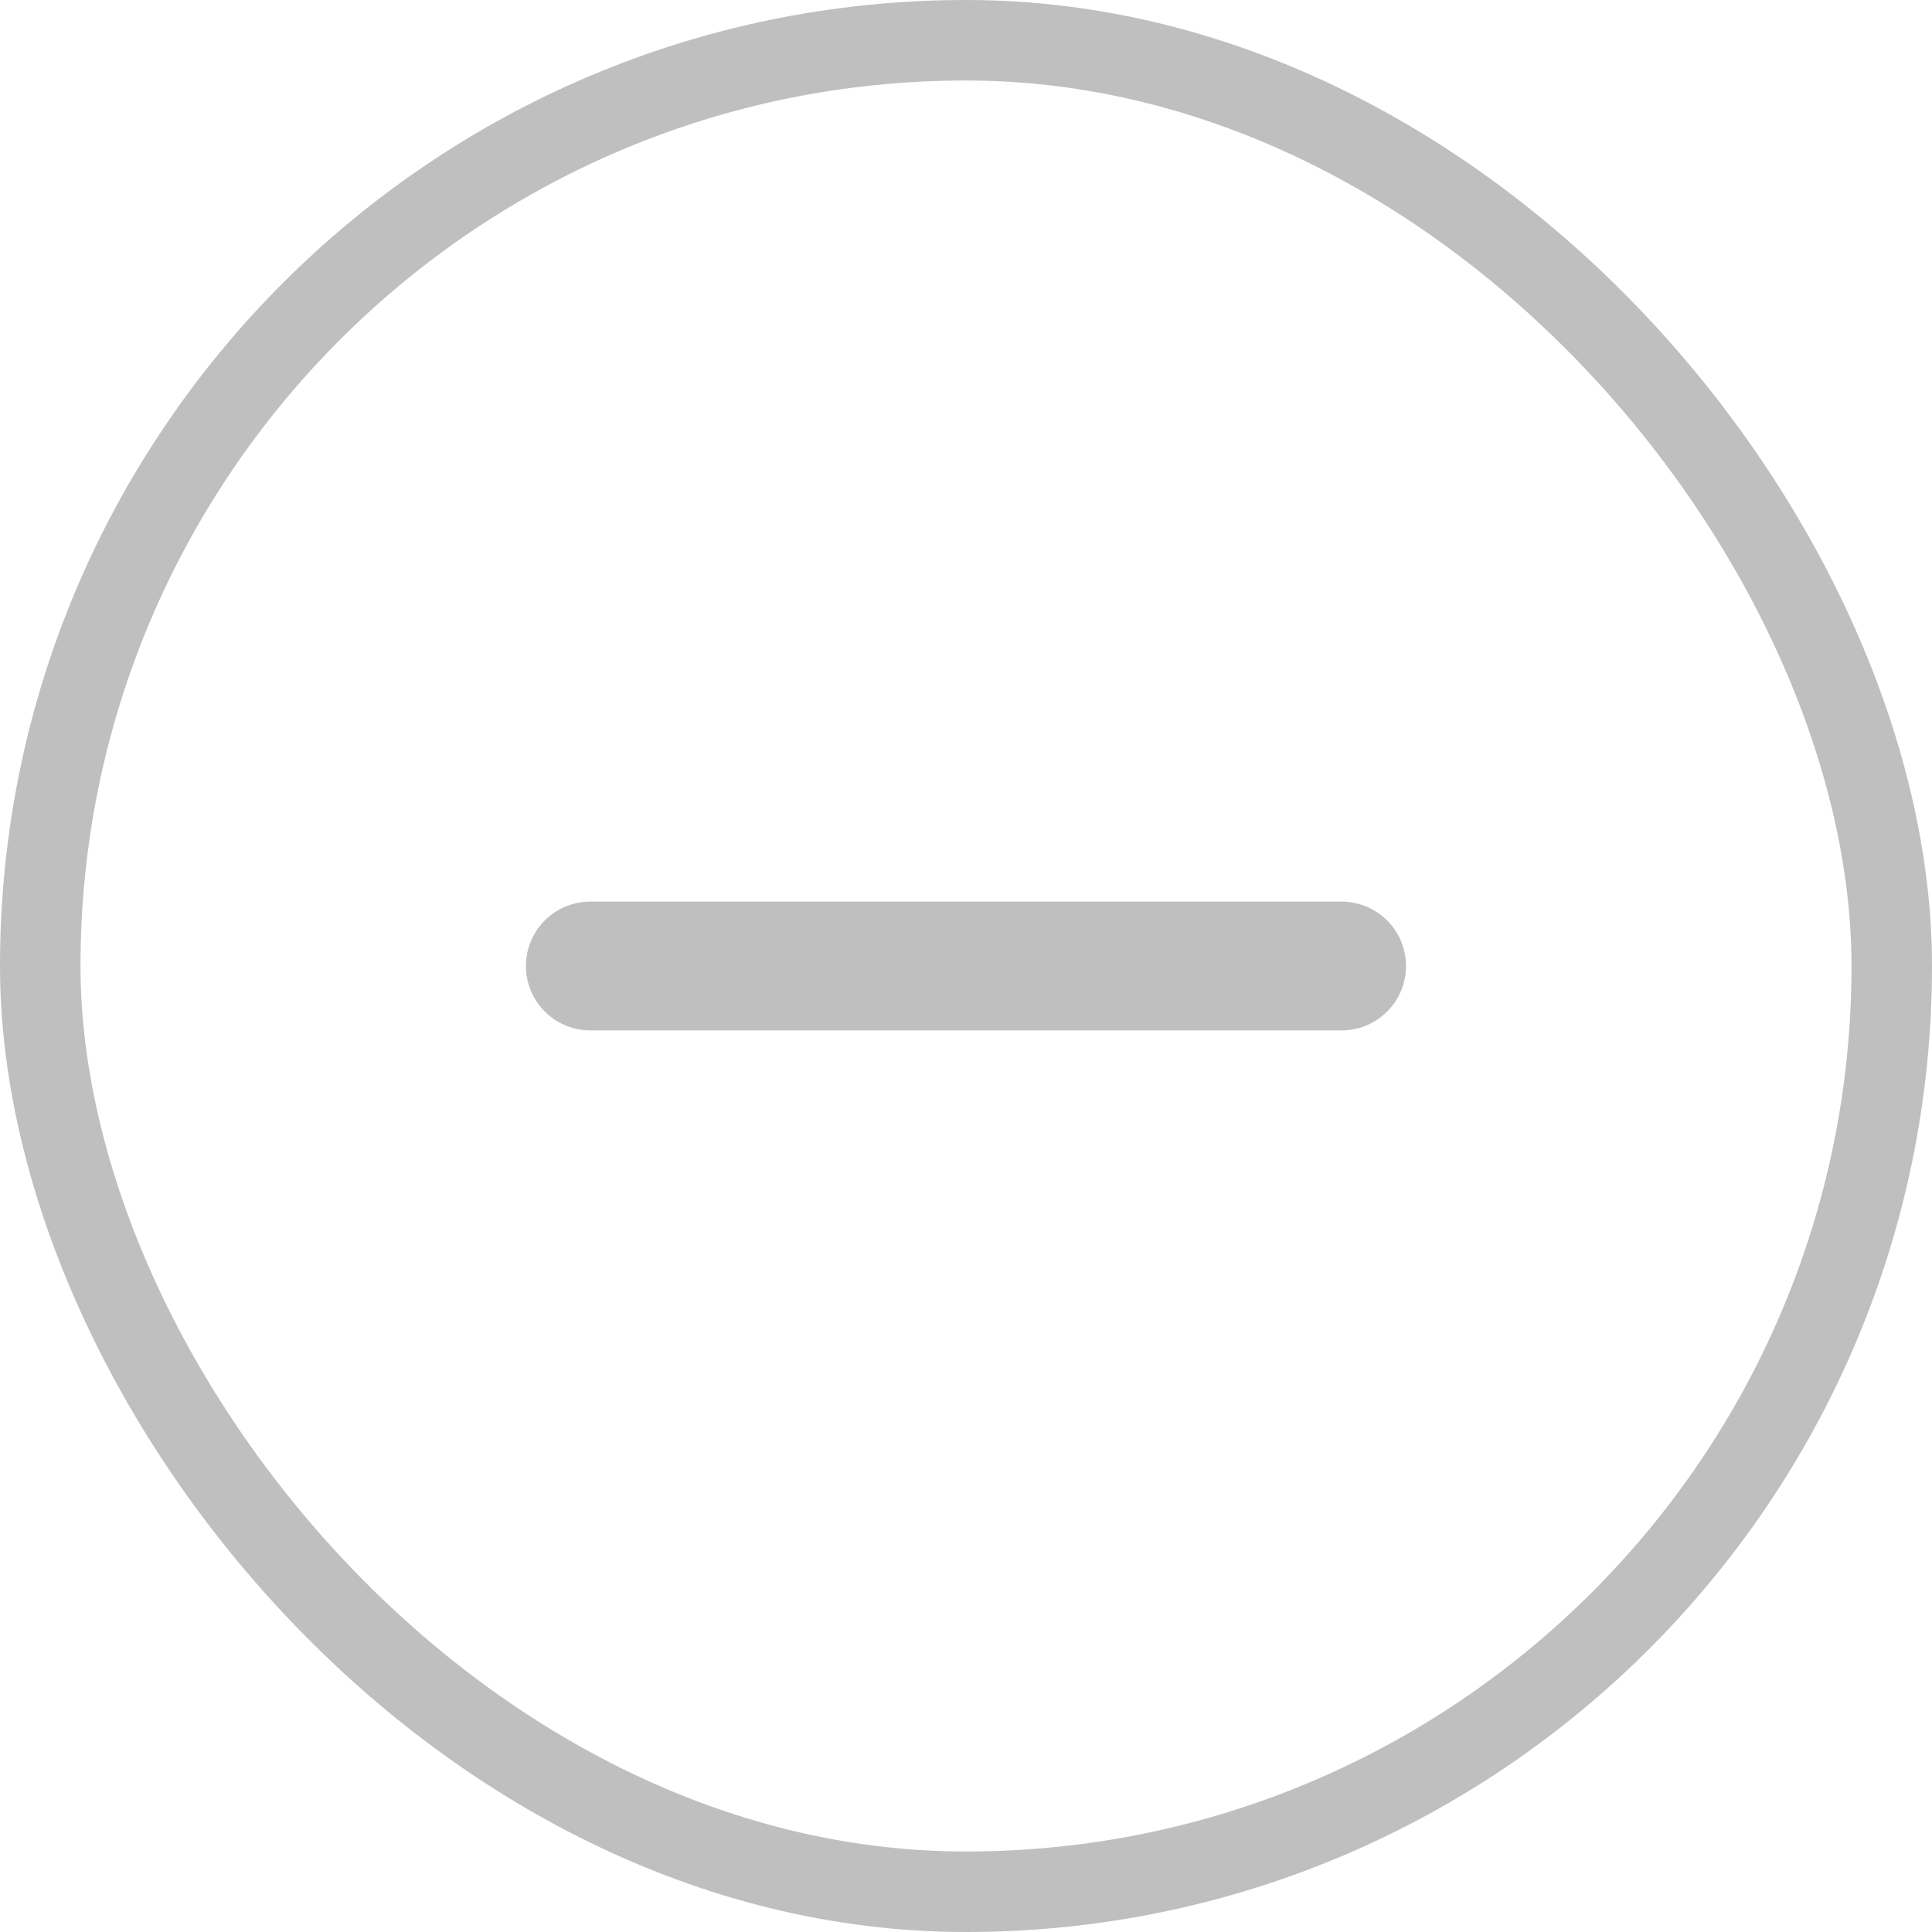 <svg width="24" height="24" viewBox="0 0 24 24" fill="none" xmlns="http://www.w3.org/2000/svg">
<rect x="0.5" y="0.5" width="23" height="23" rx="11.5" stroke="#BFBFBF"/>
<path d="M7.333 12H16.666" stroke="#BFBFBF" stroke-width="1.6" stroke-linecap="round" stroke-linejoin="round"/>
</svg>
